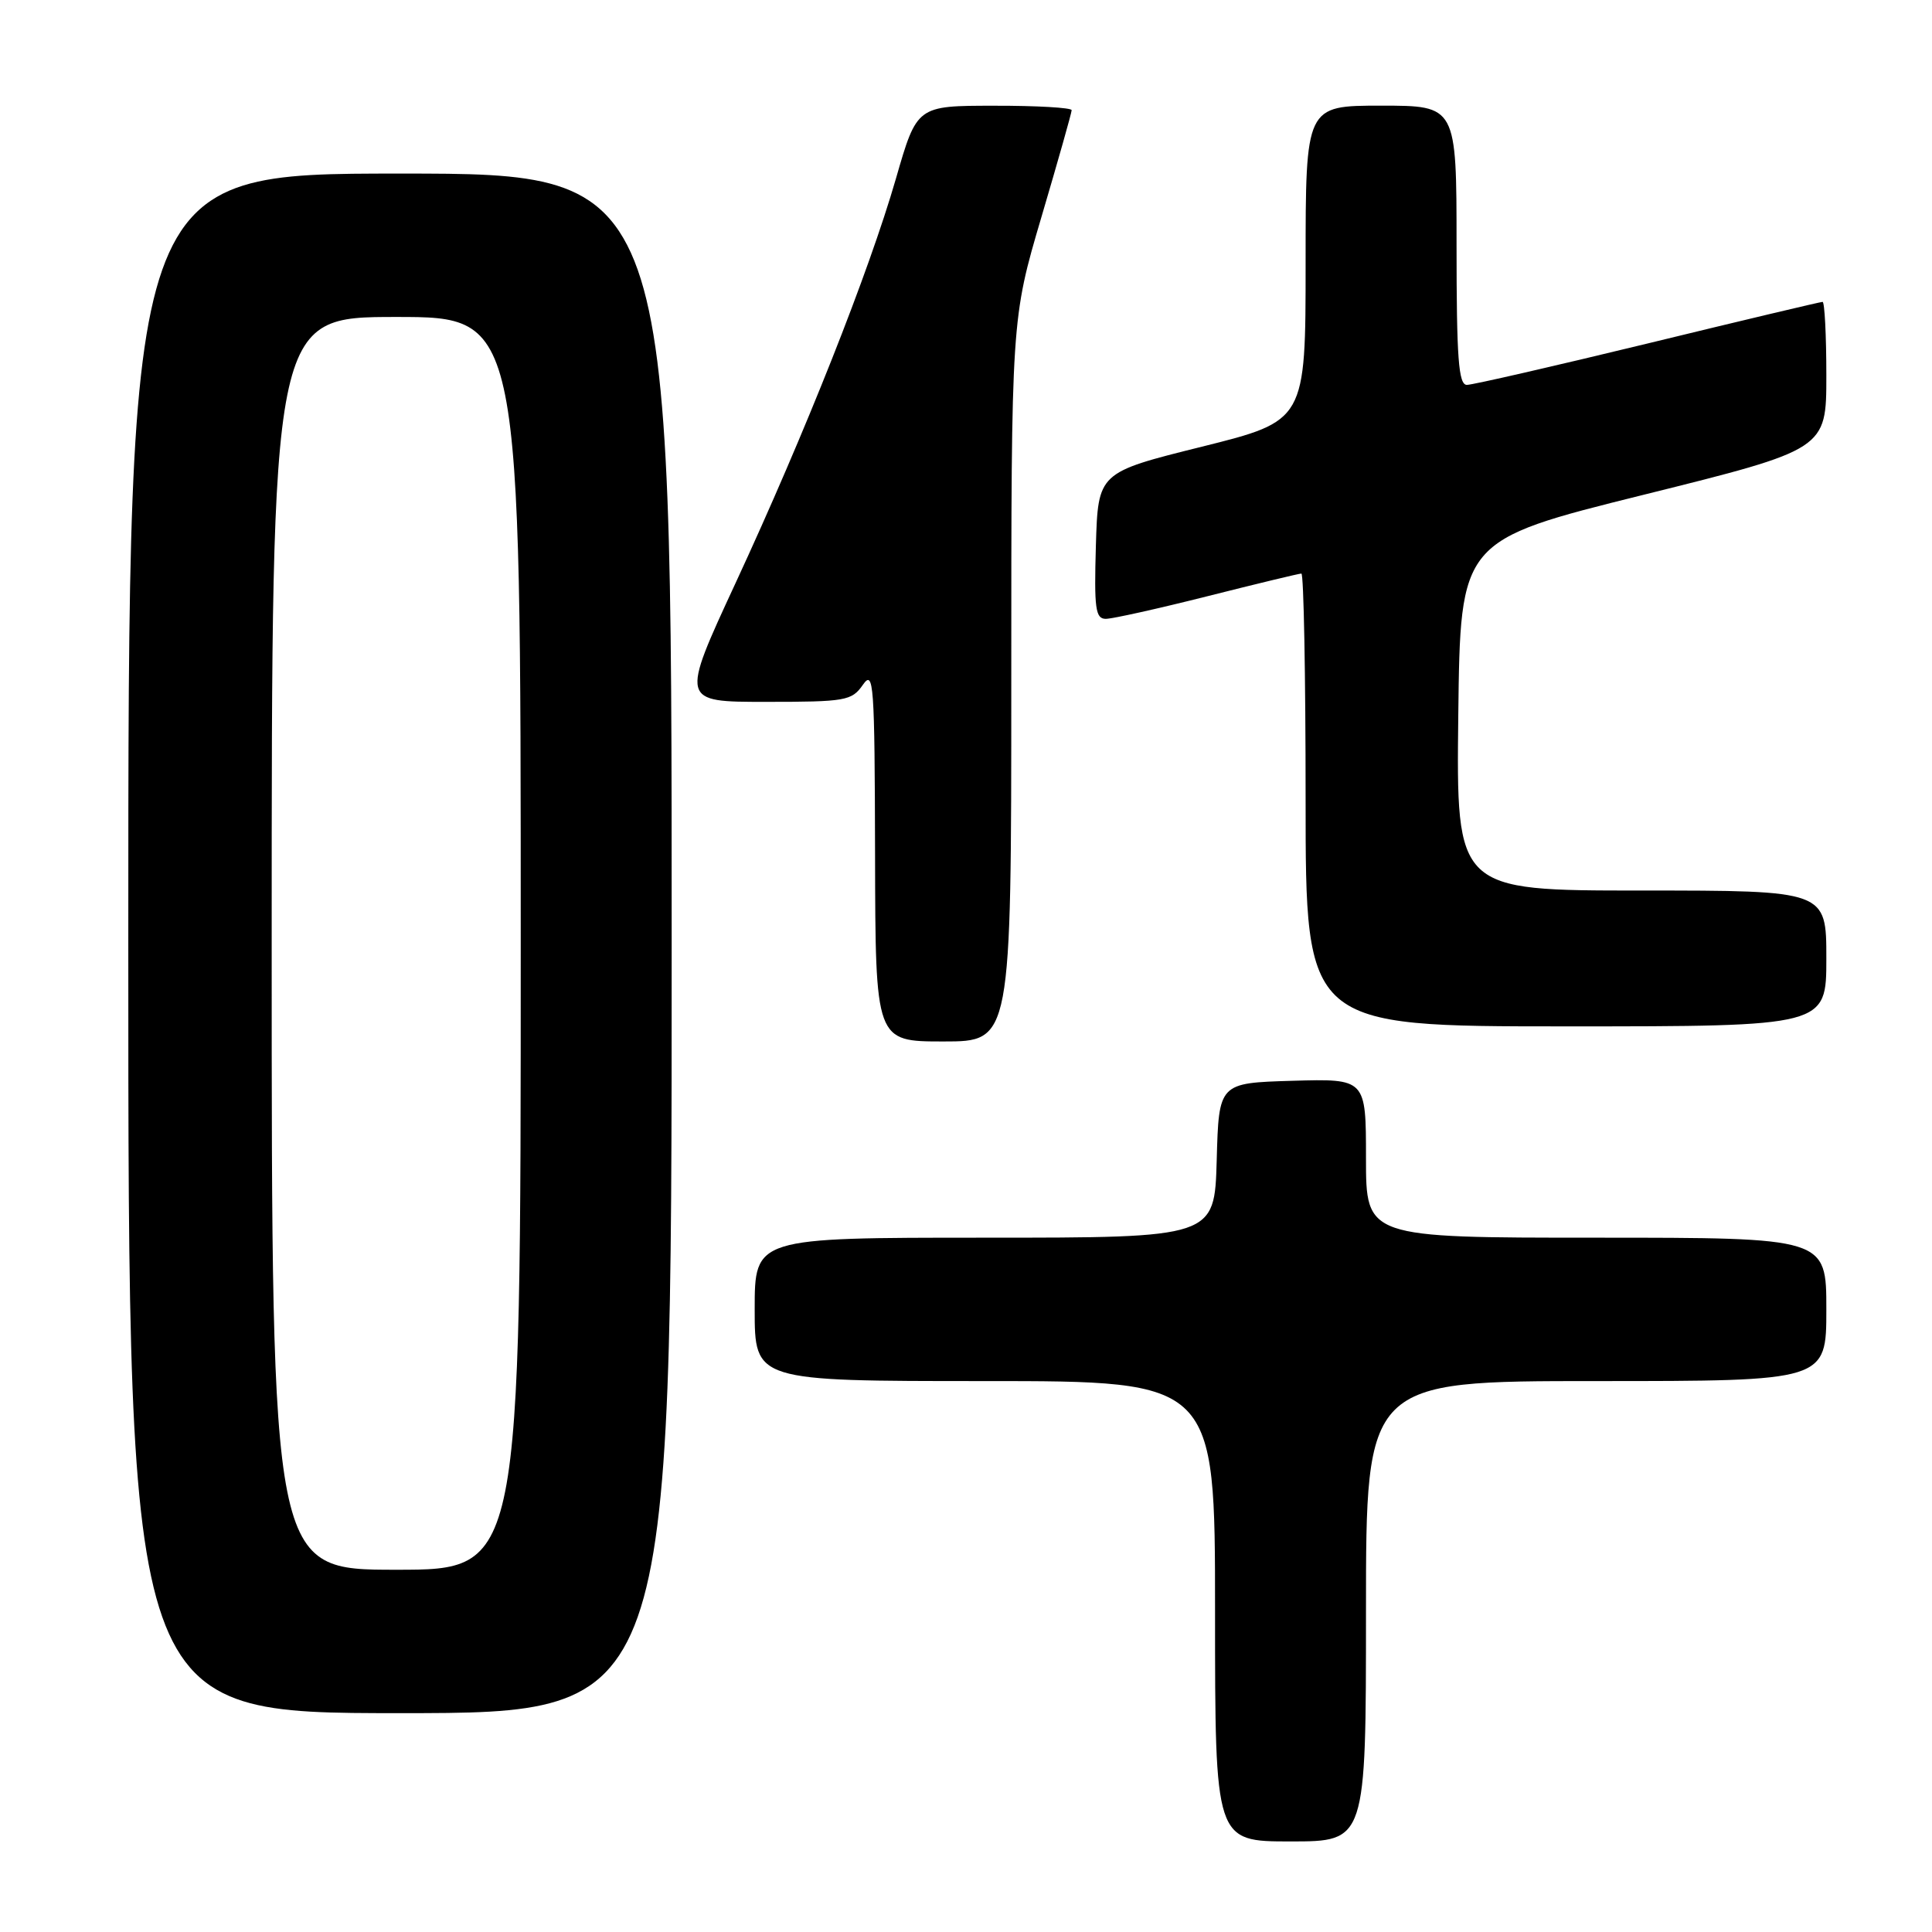 <?xml version="1.0" encoding="UTF-8" standalone="no"?>
<!DOCTYPE svg PUBLIC "-//W3C//DTD SVG 1.1//EN" "http://www.w3.org/Graphics/SVG/1.1/DTD/svg11.dtd" >
<svg xmlns="http://www.w3.org/2000/svg" xmlns:xlink="http://www.w3.org/1999/xlink" version="1.1" viewBox="0 0 256 256">
 <g >
 <path fill="currentColor"
d=" M 181.00 213.50 C 181.00 183.00 181.00 183.00 211.50 183.00 C 242.00 183.00 242.00 183.00 242.00 173.50 C 242.00 164.00 242.00 164.00 211.50 164.00 C 181.00 164.00 181.00 164.00 181.00 153.46 C 181.00 142.93 181.00 142.93 171.25 143.21 C 161.50 143.50 161.50 143.50 161.22 153.75 C 160.93 164.00 160.93 164.00 130.47 164.00 C 100.00 164.00 100.00 164.00 100.00 173.50 C 100.00 183.00 100.00 183.00 130.50 183.00 C 161.00 183.00 161.00 183.00 161.00 213.50 C 161.00 244.00 161.00 244.00 171.00 244.00 C 181.00 244.00 181.00 244.00 181.00 213.50 Z  M 89.00 125.00 C 89.00 23.00 89.00 23.00 53.00 23.00 C 17.00 23.00 17.00 23.00 17.00 125.00 C 17.00 227.00 17.00 227.00 53.00 227.00 C 89.00 227.00 89.00 227.00 89.00 125.00 Z  M 134.00 90.15 C 134.00 42.29 134.00 42.29 138.00 28.74 C 140.20 21.29 142.00 14.93 142.00 14.60 C 142.00 14.27 137.39 14.00 131.75 14.01 C 121.50 14.01 121.50 14.01 118.72 23.65 C 115.14 36.04 106.71 57.31 97.47 77.25 C 90.17 93.00 90.17 93.00 101.46 93.00 C 112.04 93.00 112.86 92.86 114.33 90.75 C 115.77 88.68 115.90 90.46 115.95 113.25 C 116.00 138.00 116.00 138.00 125.00 138.00 C 134.00 138.00 134.00 138.00 134.00 90.15 Z  M 242.00 127.00 C 242.00 118.00 242.00 118.00 217.48 118.00 C 192.96 118.00 192.96 118.00 193.23 94.80 C 193.50 71.60 193.50 71.60 217.75 65.57 C 242.00 59.54 242.00 59.54 242.00 49.77 C 242.00 44.40 241.77 40.00 241.50 40.00 C 241.22 40.00 230.81 42.47 218.37 45.50 C 205.92 48.52 195.12 51.00 194.37 51.00 C 193.26 51.00 193.00 47.49 193.00 32.50 C 193.00 14.00 193.00 14.00 183.00 14.00 C 173.00 14.00 173.00 14.00 173.00 34.88 C 173.00 55.76 173.00 55.76 159.25 59.19 C 145.50 62.61 145.50 62.61 145.21 72.30 C 144.97 80.63 145.15 82.00 146.52 82.00 C 147.40 82.00 153.46 80.65 160.00 79.00 C 166.54 77.35 172.13 76.00 172.44 76.00 C 172.75 76.00 173.00 89.50 173.00 106.00 C 173.00 136.00 173.00 136.00 207.50 136.00 C 242.00 136.00 242.00 136.00 242.00 127.00 Z  M 36.00 125.00 C 36.00 42.00 36.00 42.00 52.50 42.00 C 69.00 42.00 69.00 42.00 69.00 125.00 C 69.00 208.00 69.00 208.00 52.50 208.00 C 36.00 208.00 36.00 208.00 36.00 125.00 Z "/>
</g>
</svg>